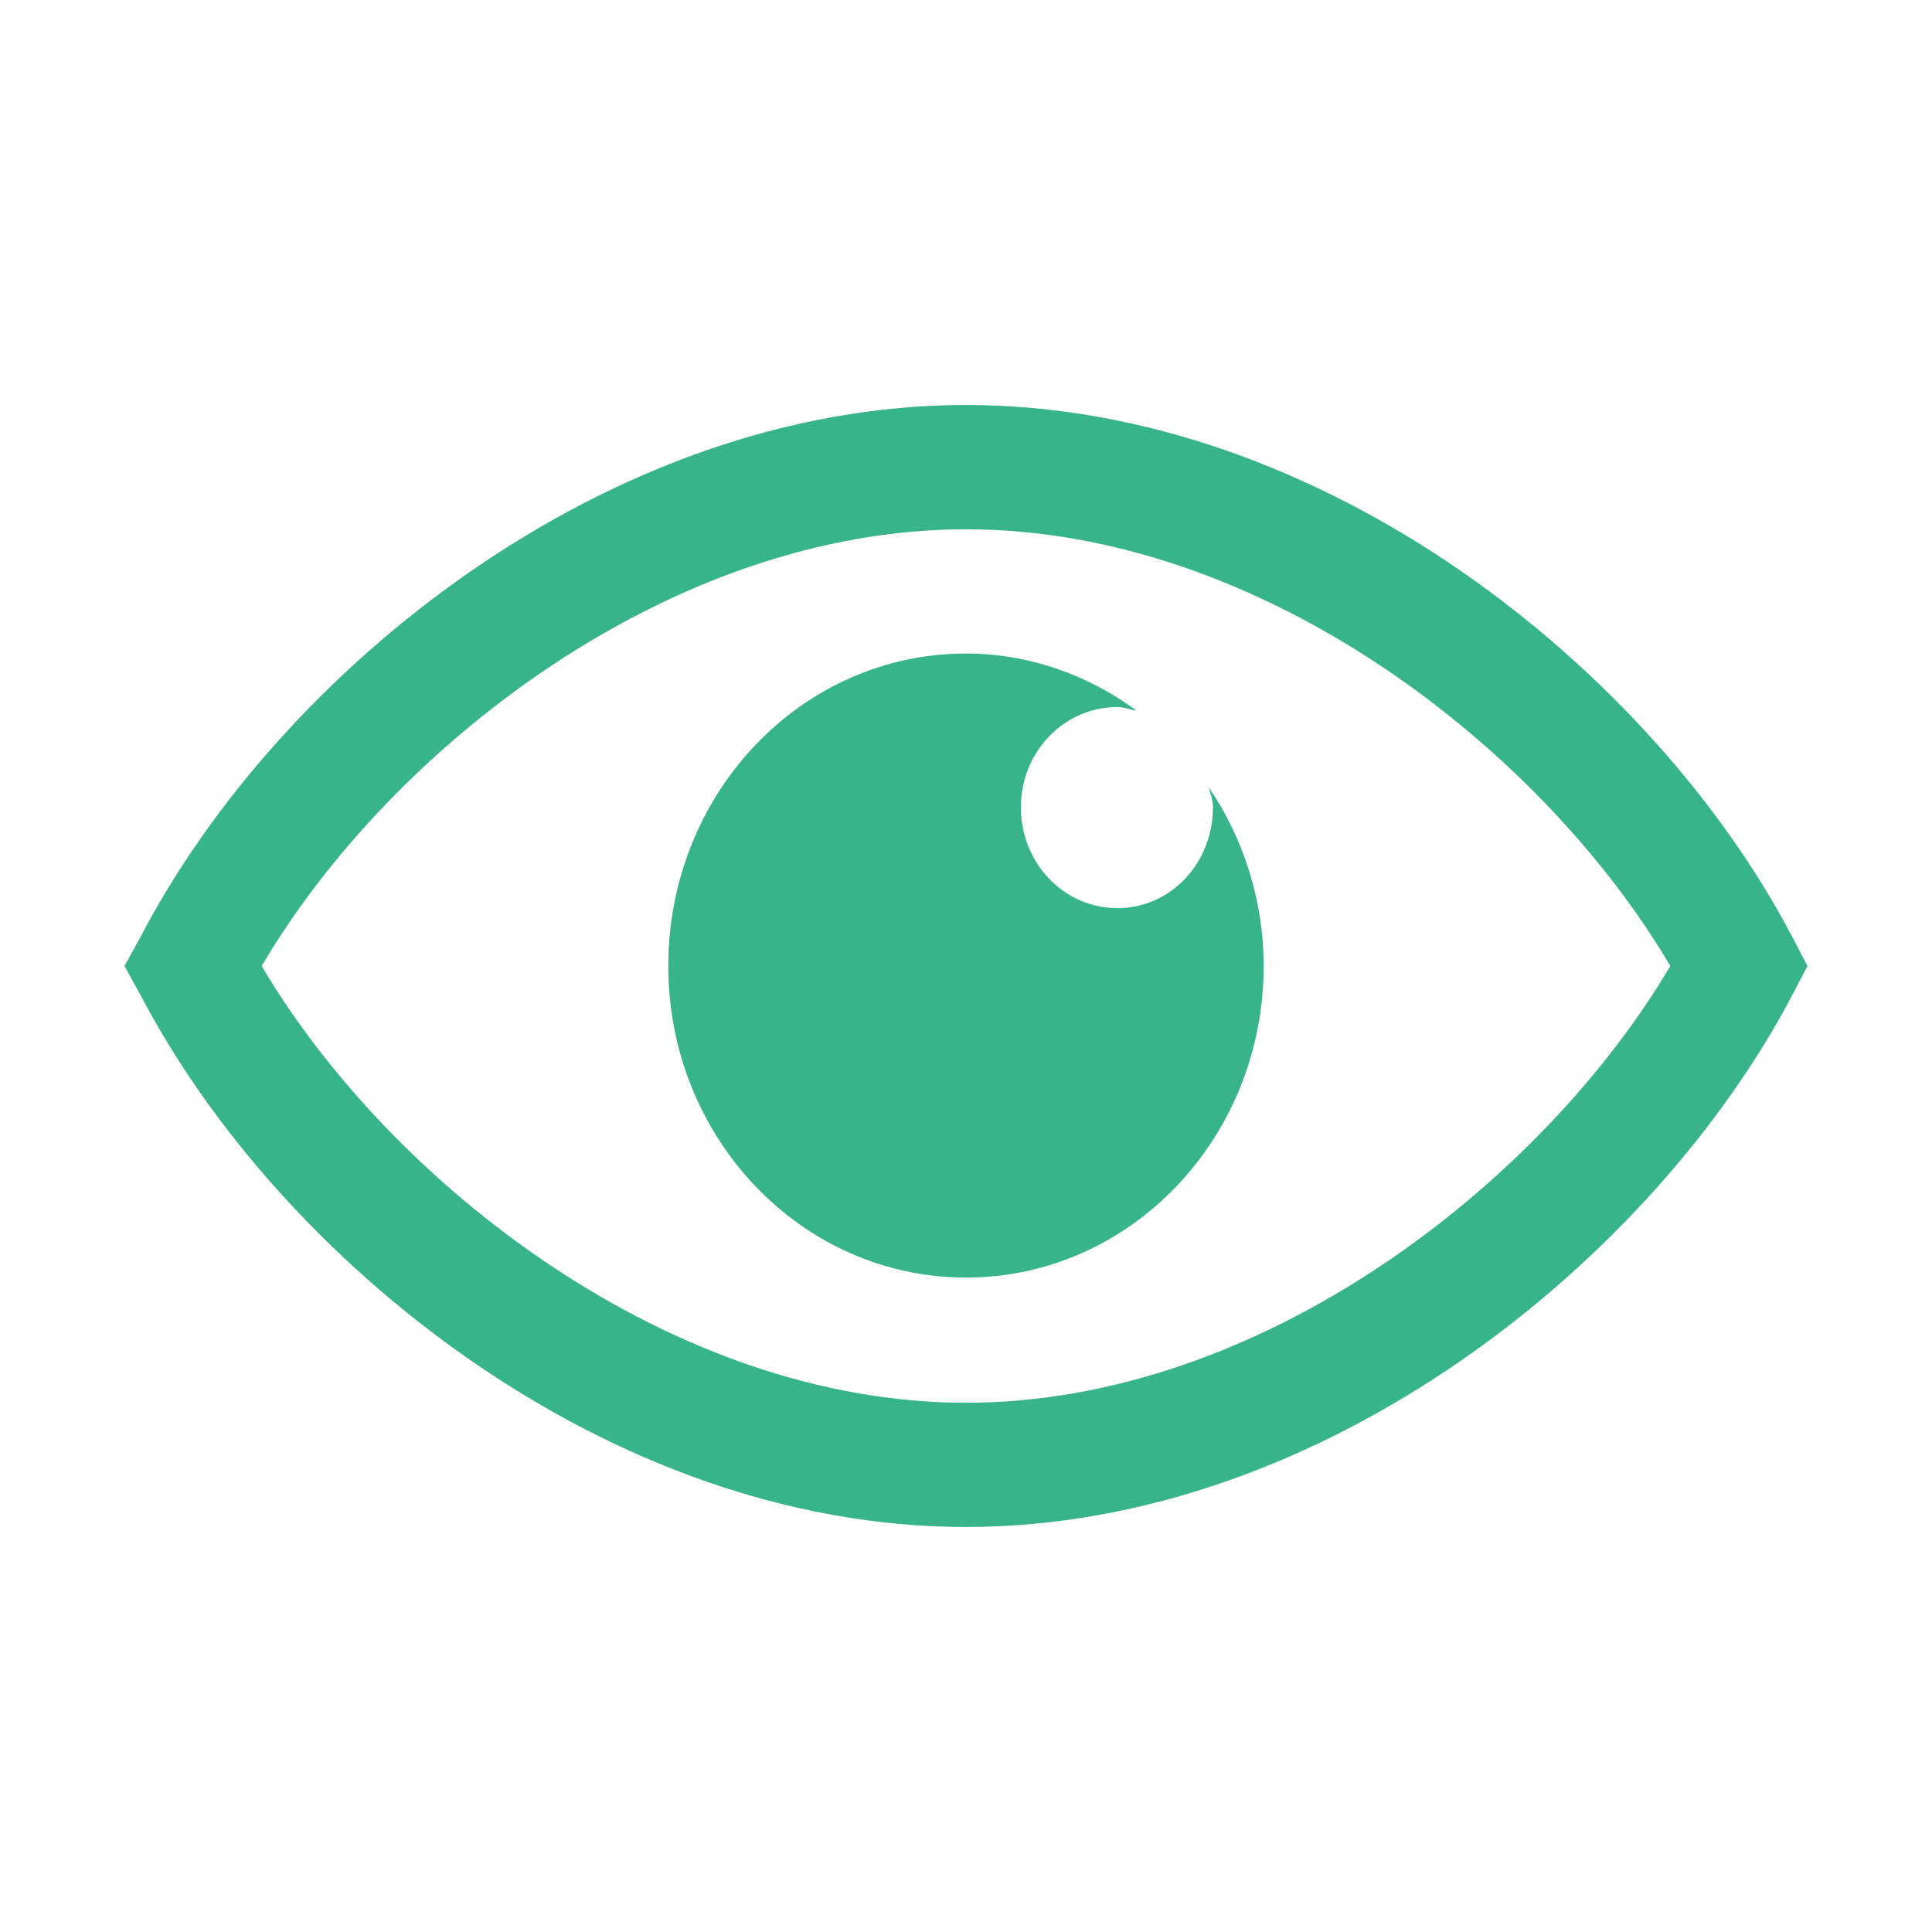 <?xml version="1.0" standalone="no"?><!DOCTYPE svg PUBLIC "-//W3C//DTD SVG 1.1//EN" "http://www.w3.org/Graphics/SVG/1.1/DTD/svg11.dtd"><svg t="1533347555750" class="icon" style="" viewBox="0 0 1024 1024" version="1.1" xmlns="http://www.w3.org/2000/svg" p-id="1031" xmlns:xlink="http://www.w3.org/1999/xlink" width="32" height="32"><defs><style type="text/css"></style></defs><path d="M642.895 427.817c0 29.734-22.478 53.527-50.702 53.527-28.2 0-51.124-23.792-51.124-53.527 0-29.269 22.924-53.068 51.124-53.068 3.533 0 6.621 1.368 10.154 1.834-25.564-18.749-56.871-30.2-90.349-30.2-87.284 0-157.794 74.12-157.794 165.626 0 91.016 70.51 165.136 157.794 165.136 87.26 0 157.776-74.12 157.776-165.136 0-35.233-11.031-68.174-29.098-94.707C641.569 420.974 642.895 424.175 642.895 427.817L642.895 427.817zM949.622 495.99c-73.597-139.99-247.244-281.332-437.623-281.332-190.4 0-364.052 141.342-437.203 281.332l-8.81 16.019 8.81 15.999c73.151 139.525 246.802 281.332 437.203 281.332 190.379 0 364.026-141.808 437.623-281.332l8.391-15.999L949.622 495.99 949.622 495.99zM511.998 743.49c-156.899 0-305.438-116.671-373.308-231.481C206.56 396.715 355.099 280.532 511.998 280.532c156.874 0 305.417 116.183 373.291 231.477C817.415 626.819 668.872 743.49 511.998 743.49L511.998 743.49zM511.998 743.49" p-id="1032" data-spm-anchor-id="a313x.7781069.0.i1" fill="#38b48b" class="selected"></path></svg>